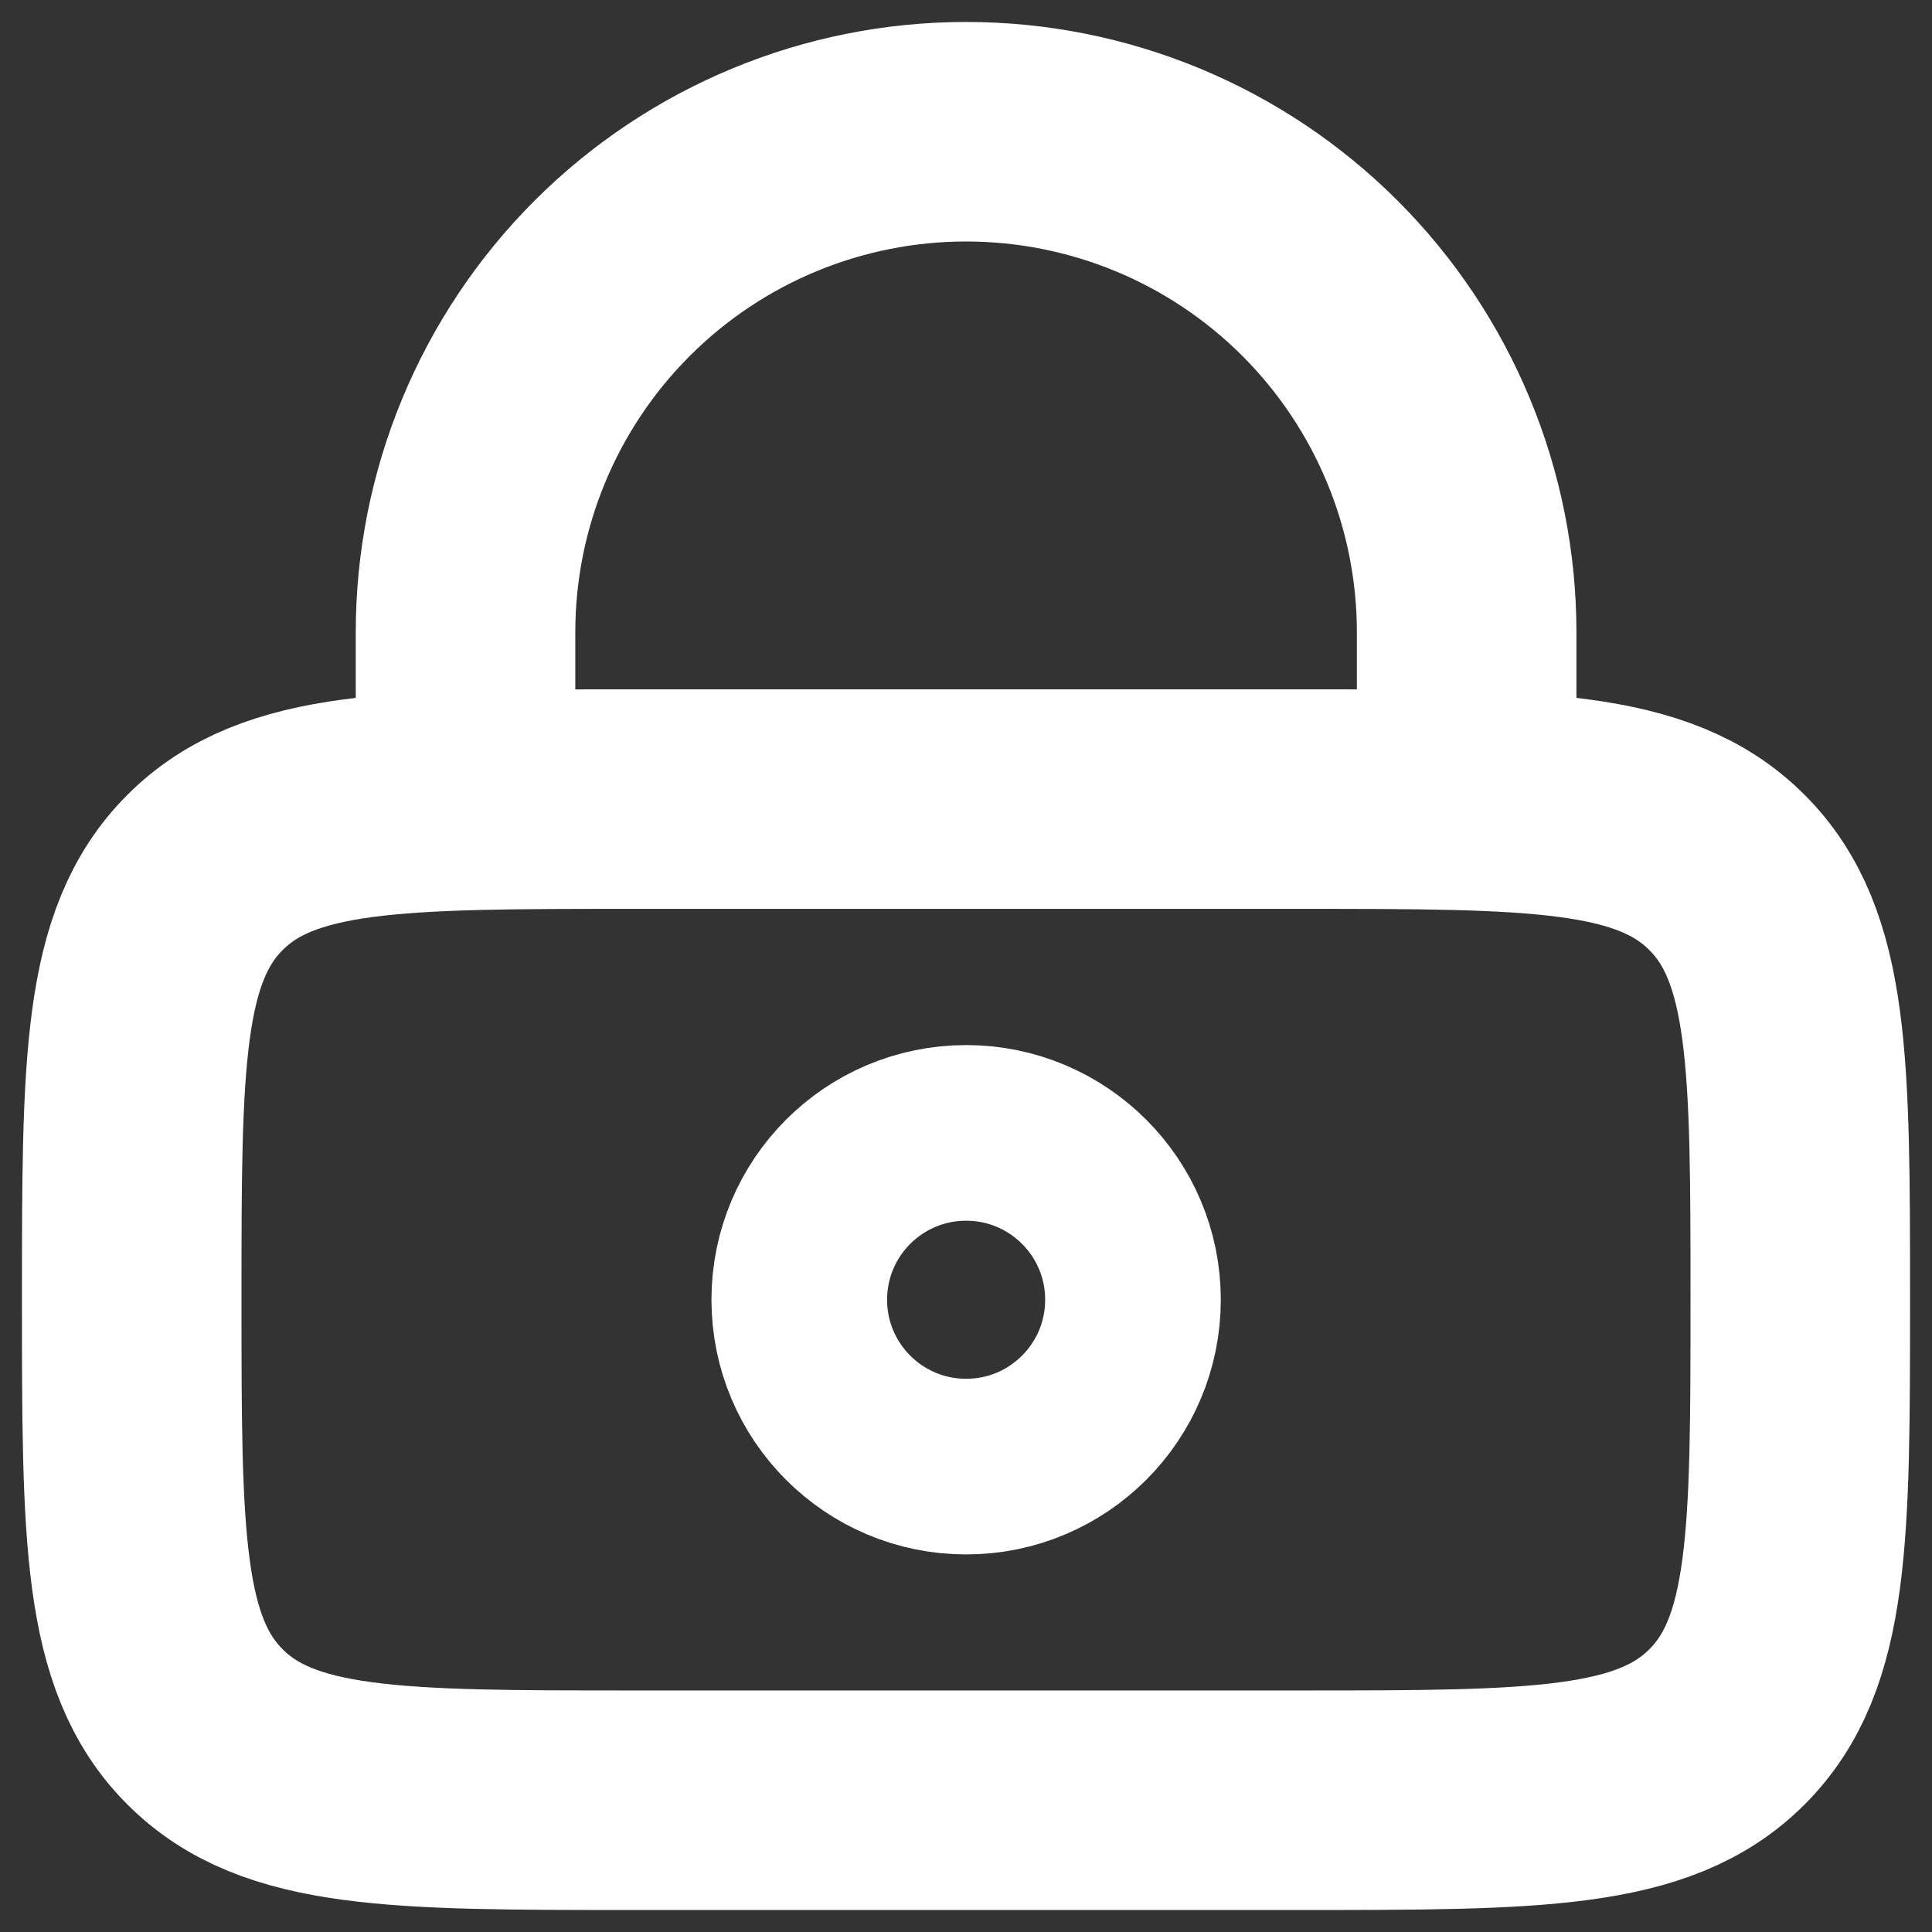 <svg width="44" height="44" viewBox="0 0 44 44" fill="none" xmlns="http://www.w3.org/2000/svg">
<rect x="0" y="0" width="44" height="44" fill="#333333" stroke="none"/>
<path d="M3 29.599C3 24.226 3 21.538 4.67 19.869C6.338 18.199 9.027 18.199 14.4 18.199H29.6C34.973 18.199 37.662 18.199 39.33 19.869C41 21.538 41 24.226 41 29.599C41 34.972 41 37.661 39.33 39.329C37.662 40.999 34.973 40.999 29.6 40.999H14.4C9.027 40.999 6.338 40.999 4.67 39.329C3 37.661 3 34.972 3 29.599Z" stroke="white" stroke-width="5"/>
<path d="M22.003 33.401C24.102 33.401 25.803 31.7 25.803 29.601C25.803 27.502 24.102 25.801 22.003 25.801C19.904 25.801 18.203 27.502 18.203 29.601C18.203 31.7 19.904 33.401 22.003 33.401Z" stroke="white" stroke-width="4"/>
<path d="M10.602 18.2V14.4C10.602 11.377 11.803 8.477 13.941 6.339C16.078 4.201 18.978 3 22.002 3C25.025 3 27.925 4.201 30.063 6.339C32.2 8.477 33.402 11.377 33.402 14.4V18.2" stroke="white" stroke-width="5" stroke-linecap="round"/>
</svg>
